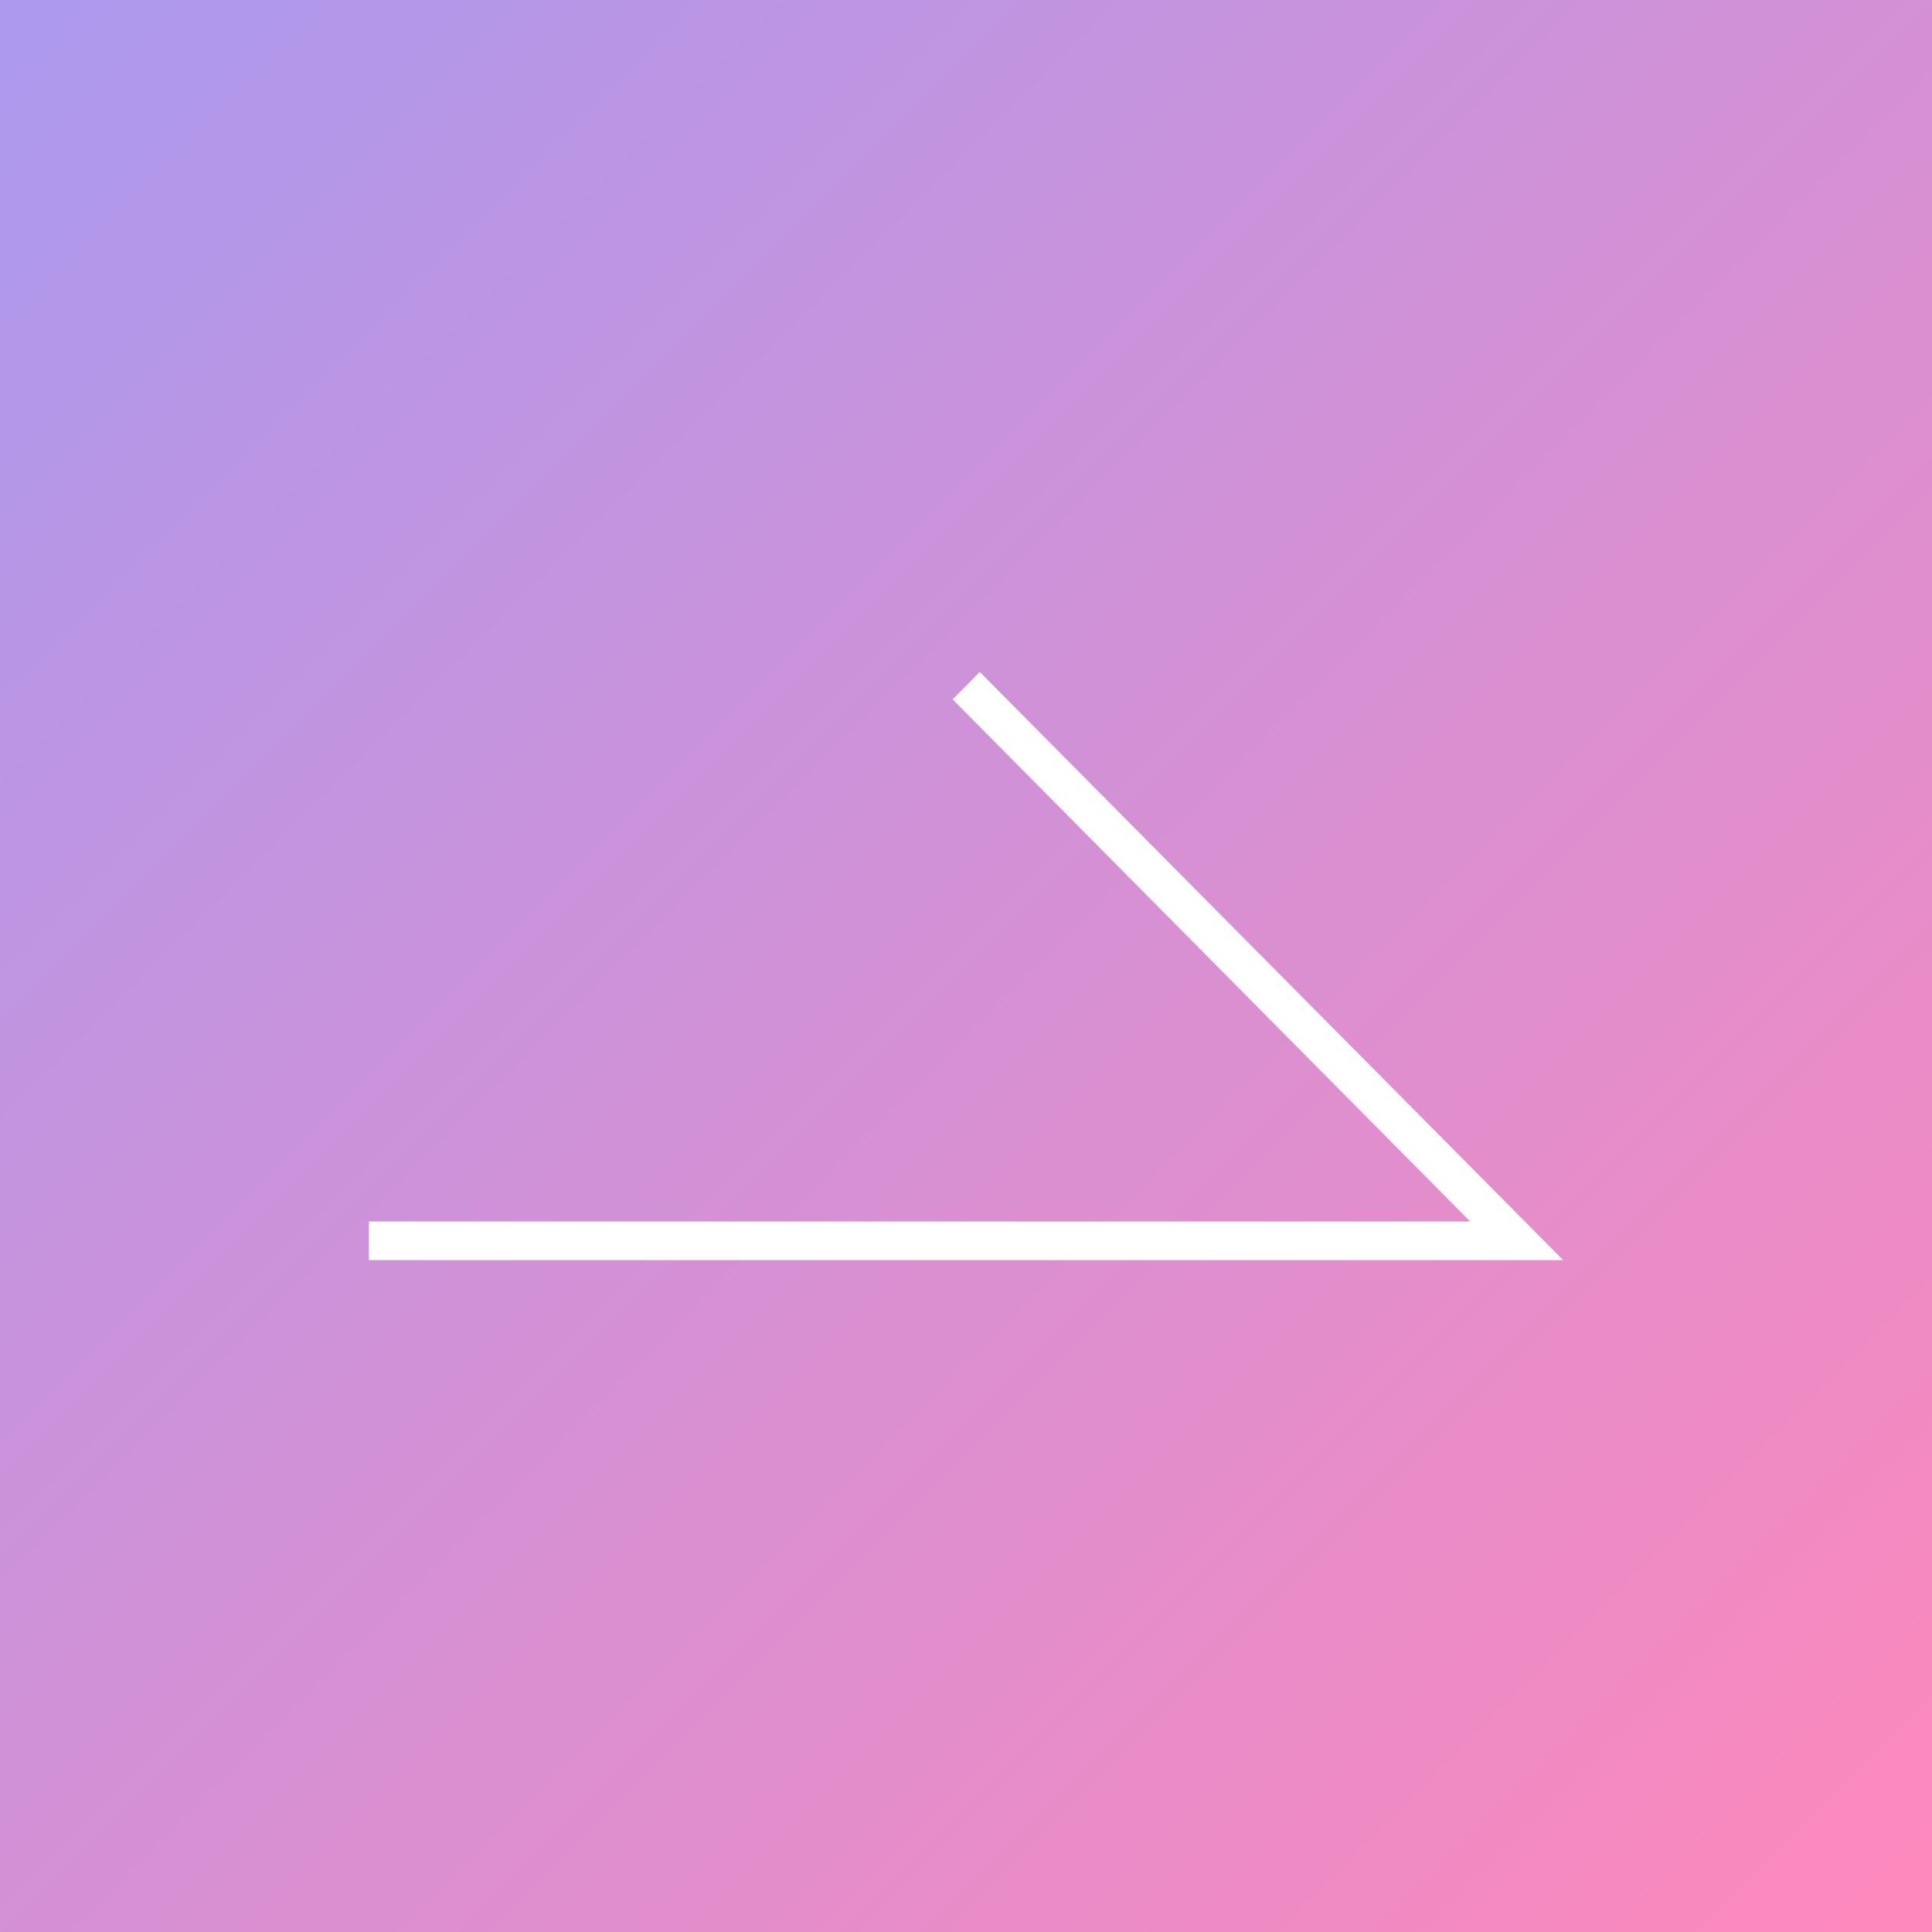 <svg id="arrow" xmlns="http://www.w3.org/2000/svg" xmlns:xlink="http://www.w3.org/1999/xlink" width="30" height="30" viewBox="0 0 30 30">
  <rect x="0" y="0" width="30" height="30" fill="#333333" stroke="none"/>
  <defs>
    <linearGradient id="linear-gradient" x2="1" y2="1" gradientUnits="objectBoundingBox">
      <stop offset="0" stop-color="#a9e"/>
      <stop offset="1" stop-color="#fe88bb"/>
    </linearGradient>
  </defs>
  <path id="bg" d="M0,0H30V30H0Z" transform="translate(0 0)" fill="url(#linear-gradient)"/>
  <path id="arrow-2" data-name="arrow" d="M0,0V18.545L9.133,9.486l-.426-.422L.6,17.1V0Z" transform="translate(5.728 19.567) rotate(-90)" fill="#fff"/>
</svg>
